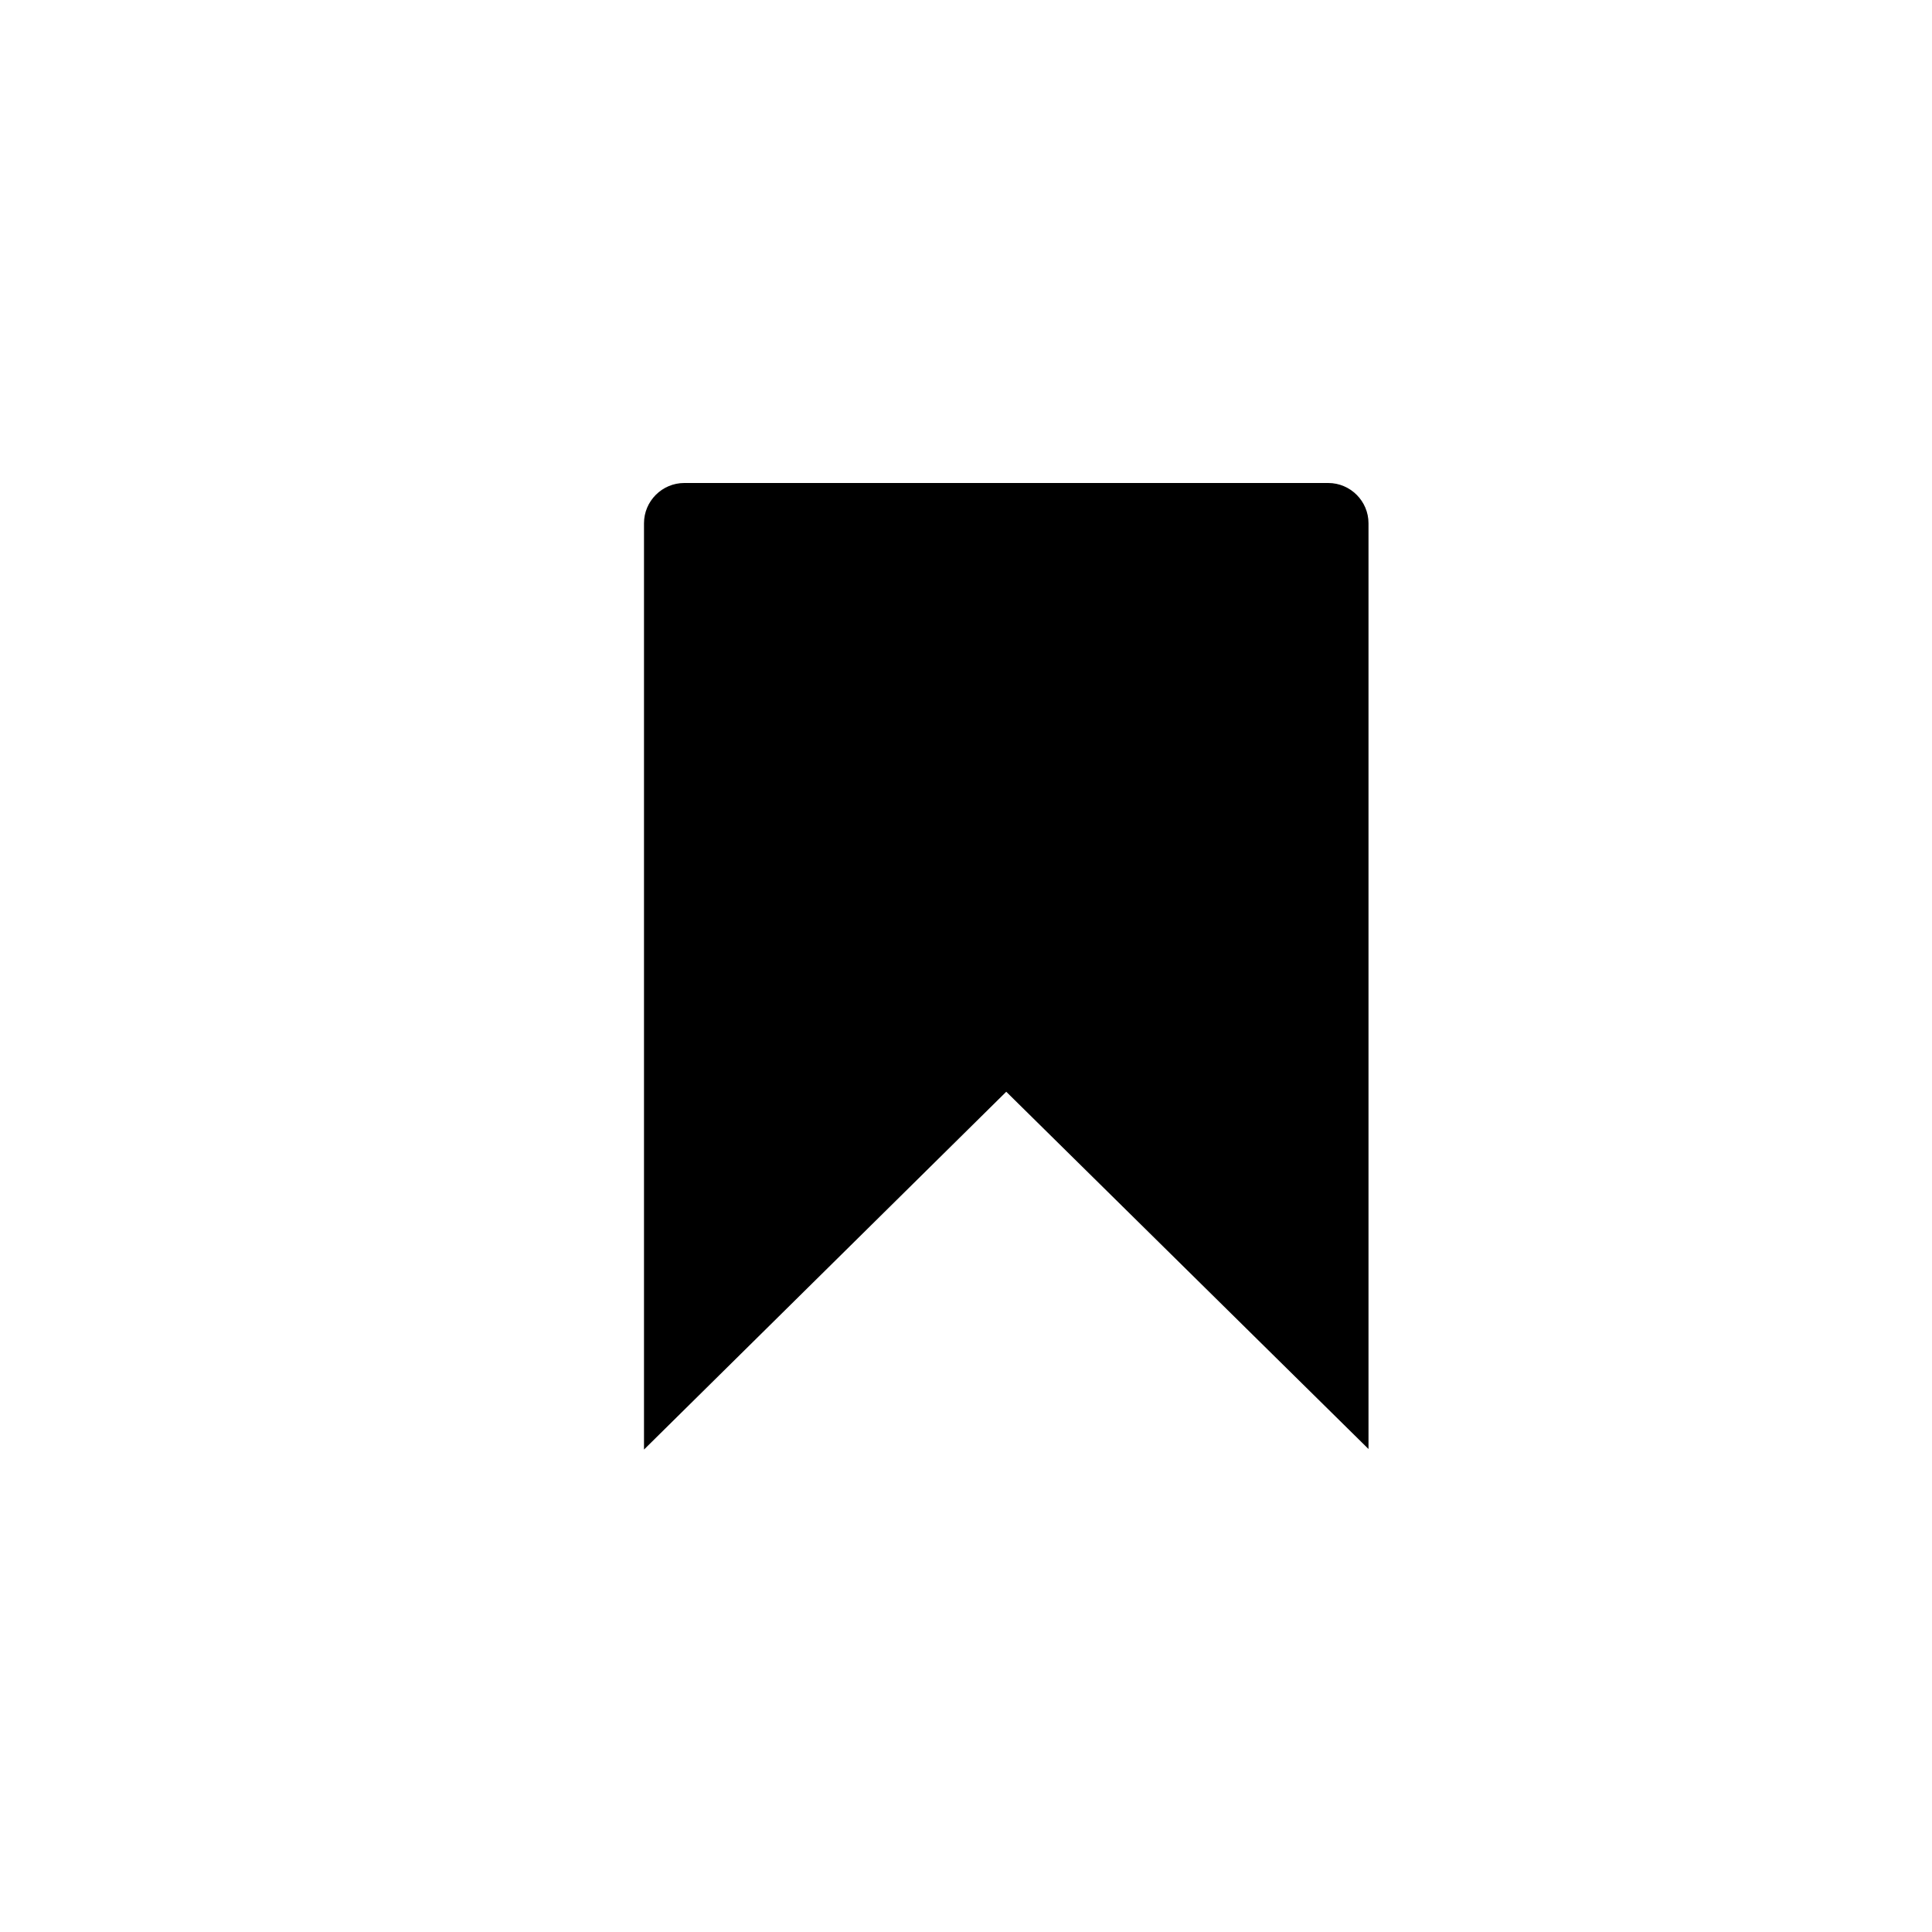 <?xml version="1.0" encoding="utf-8"?>
<!-- Generator: Adobe Illustrator 19.1.0, SVG Export Plug-In . SVG Version: 6.00 Build 0)  -->
<svg version="1.1" id="Layer_1" xmlns="http://www.w3.org/2000/svg" xmlns:xlink="http://www.w3.org/1999/xlink" x="0px" y="0px"
	 viewBox="0 0 24 24" style="enable-background:new 0 0 24 24;" xml:space="preserve">
<g id="bookmark_1_">
	<path id="path_57_" d="M8,6.5C8,6.225,8.225,6,8.5,6h8C16.775,6,17,6.225,17,6.5V18l-4.5-4.438L8,18.007V6.5z"/>
</g>
</svg>
